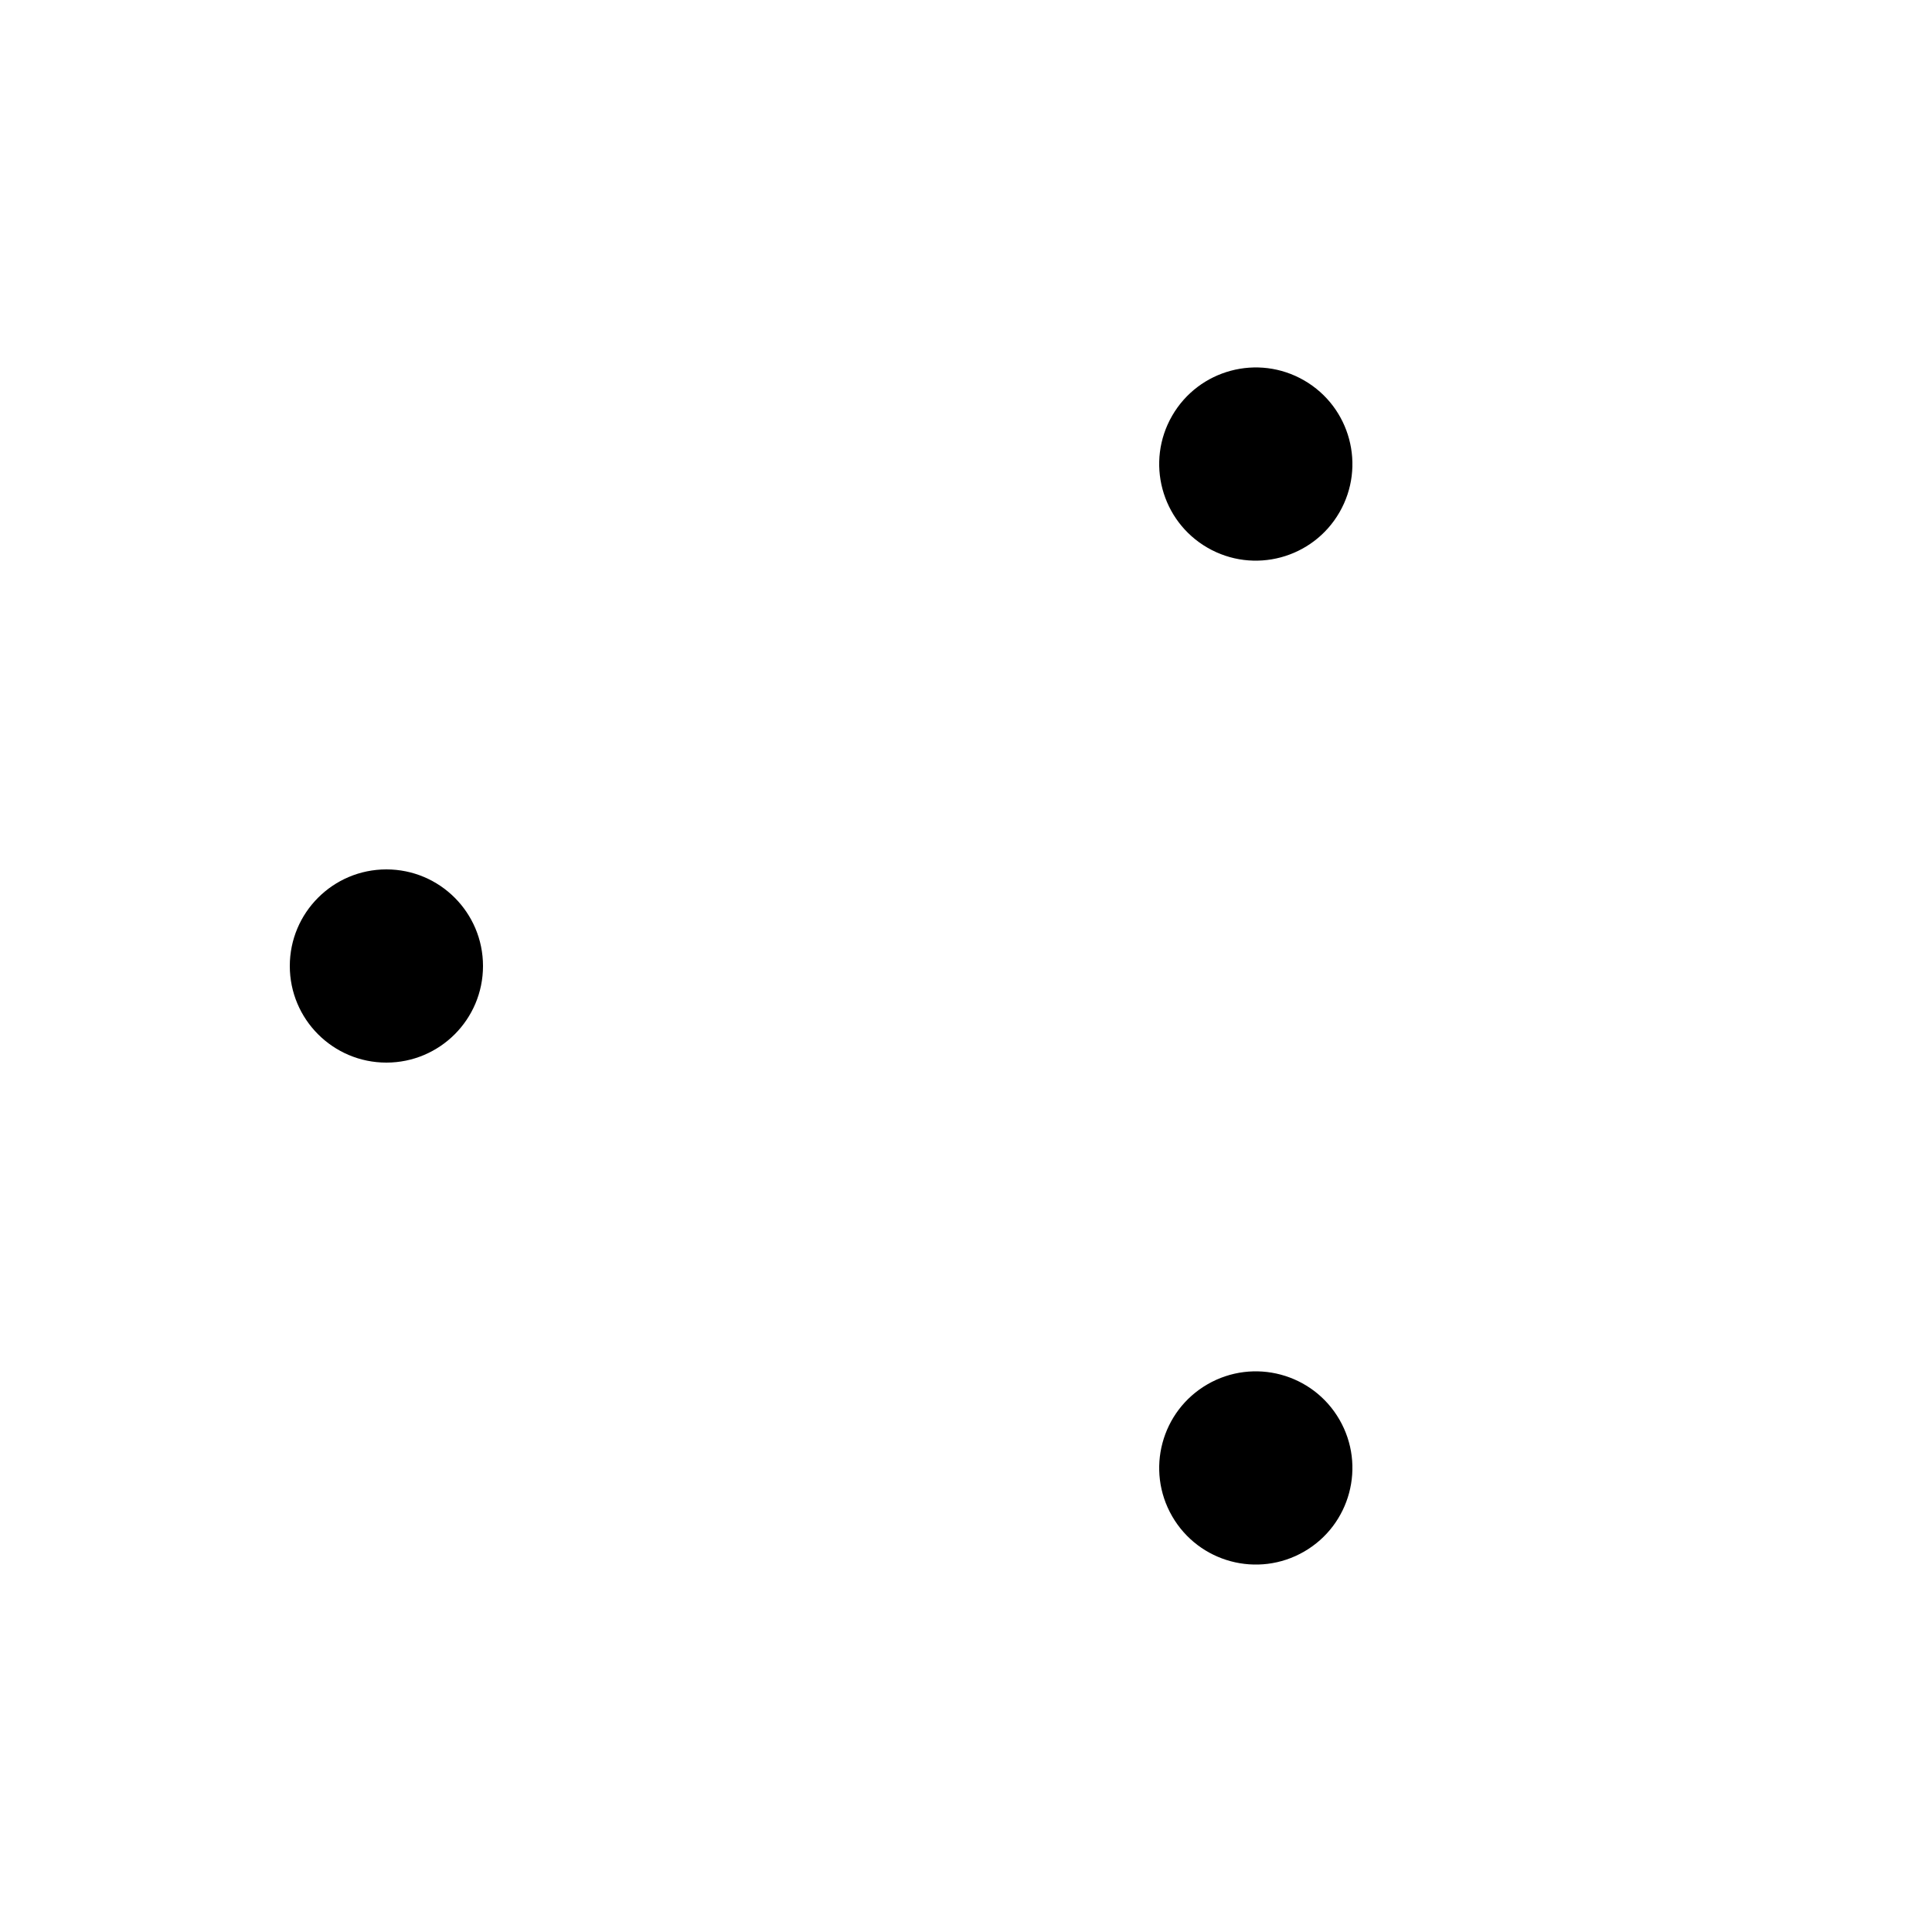 <svg width='124px' height='124px' xmlns="http://www.w3.org/2000/svg" viewBox="0 0 100 100" preserveAspectRatio="xMidYMid" class="uil-balls"><rect x="0" y="0" width="100" height="100" fill="none" class="bk"></rect><g transform="rotate(0 50 50)">
  <circle r="5" cx="20" cy="50">
    <animateTransform attributeName="transform" type="translate" begin="0s" repeatCount="indefinite" dur="1s" values="0 0;45 -25.981" keyTimes="0;1"/>
    <animate attributeName="fill" dur="1s" begin="0s" repeatCount="indefinite"  keyTimes="0;1" values="#1e1e5c;#1e5c1e"/>
  </circle>
</g><g transform="rotate(120 50 50)">
  <circle r="5" cx="20" cy="50">
    <animateTransform attributeName="transform" type="translate" begin="0s" repeatCount="indefinite" dur="1s" values="0 0;45 -25.981" keyTimes="0;1"/>
    <animate attributeName="fill" dur="1s" begin="0s" repeatCount="indefinite"  keyTimes="0;1" values="#1e5c1e;#5c1e1e"/>
  </circle>
</g><g transform="rotate(240 50 50)">
  <circle r="5" cx="20" cy="50">
    <animateTransform attributeName="transform" type="translate" begin="0s" repeatCount="indefinite" dur="1s" values="0 0;45 -25.981" keyTimes="0;1"/>
    <animate attributeName="fill" dur="1s" begin="0s" repeatCount="indefinite"  keyTimes="0;1" values="#5c1e1e;#1e1e5c"/>
  </circle>
</g></svg>

